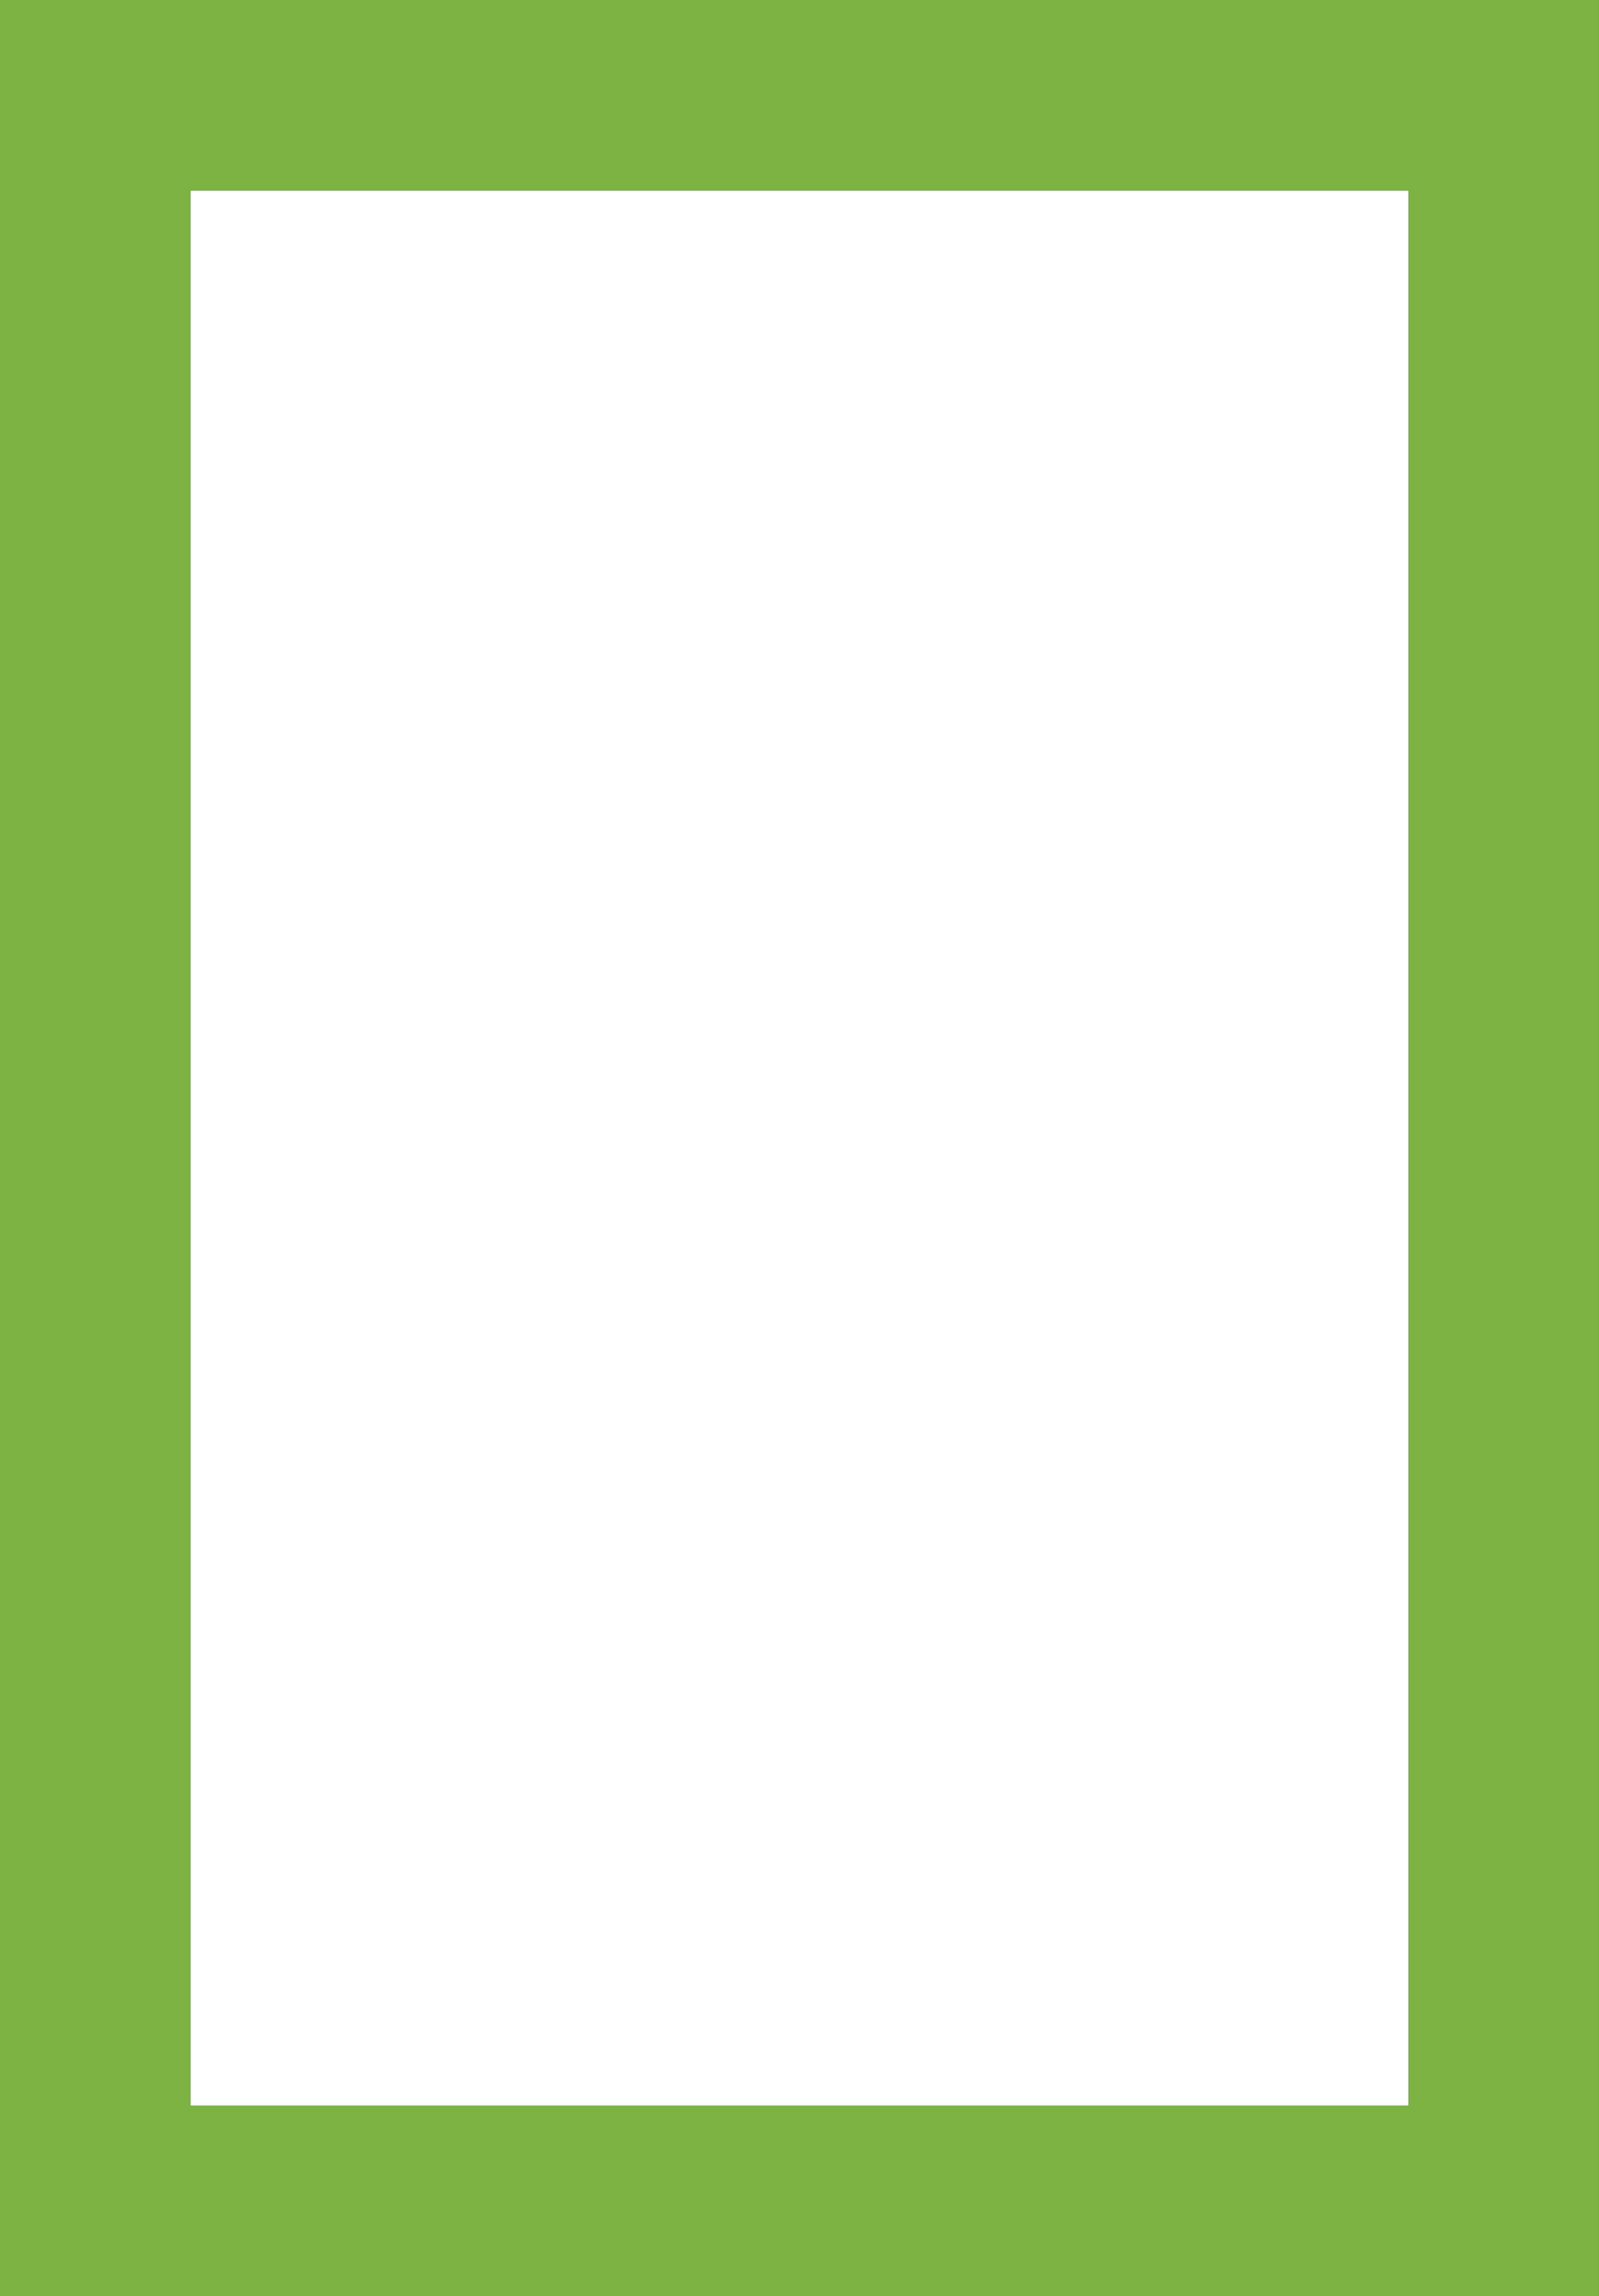 <svg xmlns="http://www.w3.org/2000/svg" width="41.998" height="60.281" viewBox="0 0 41.998 60.281">
  <rect x="0" y="0" width="41.998" height="60.281" fill="#333333" stroke="none"/>
  <g id="Rectangle_90" data-name="Rectangle 90" transform="translate(5 5)" fill="#fff" stroke="#7cb342" stroke-linecap="round" stroke-width="5">
    <rect width="31.997" height="50.281" stroke="none"/>
    <rect x="-2.5" y="-2.5" width="36.997" height="55.281" fill="none"/>
  </g>
</svg>

